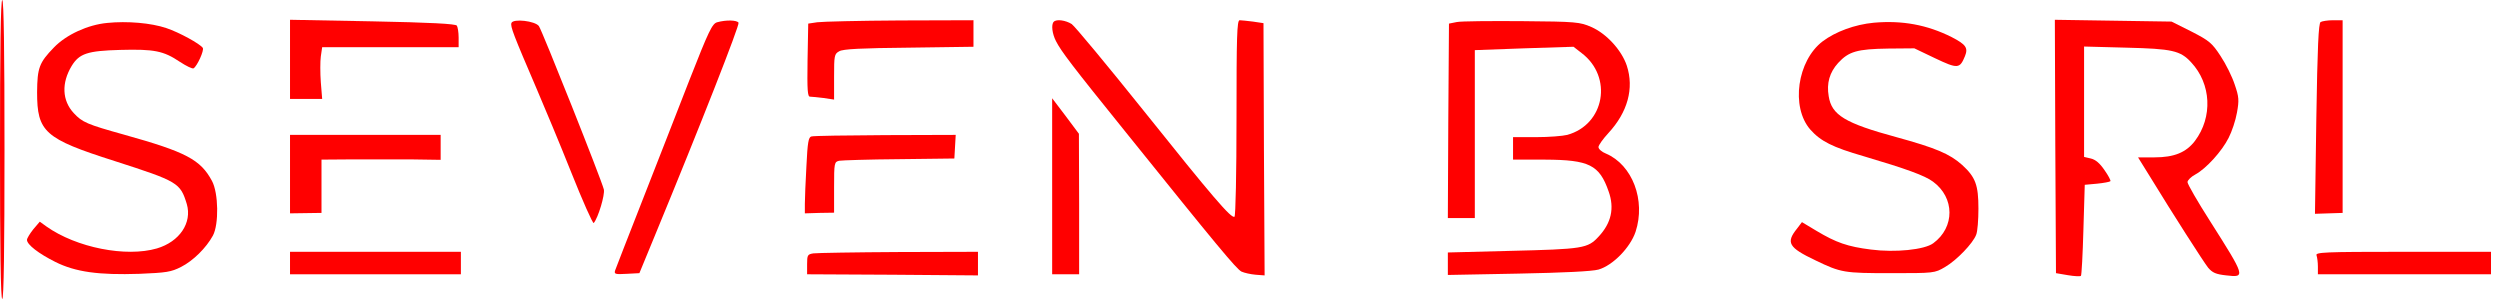 <?xml version="1.0" standalone="no"?>
<!DOCTYPE svg PUBLIC "-//W3C//DTD SVG 20010904//EN"
 "http://www.w3.org/TR/2001/REC-SVG-20010904/DTD/svg10.dtd">
<svg version="1.0" xmlns="http://www.w3.org/2000/svg"
 width="1112pt" height="133pt" viewBox="0 0 1112 133"
 preserveAspectRatio="xMidYMid meet">

<g transform="translate(0,133) scale(0.1,-0.1)"
fill="red" stroke="none">
<path d="M0 665 c0 -437 3 -665 10 -665 7 0 10 228 10 665 0 437 -3 665 -10
665 -7 0 -10 -228 -10 -665z"/>
<path d="M477 1228 c-86 -8 -182 -52 -237 -109 -66 -68 -74 -91 -75 -199 0
-177 33 -207 344 -306 283 -91 293 -97 322 -192 24 -83 -32 -167 -133 -197
-137 -40 -358 3 -492 98 l-29 21 -29 -34 c-15 -19 -28 -40 -28 -47 0 -21 52
-61 126 -98 90 -45 193 -59 374 -53 120 5 141 8 186 31 53 27 111 84 141 139
27 50 25 189 -4 243 -51 95 -115 129 -391 206 -165 46 -186 55 -224 96 -52 56
-55 134 -9 210 34 55 70 67 216 71 151 4 192 -4 265 -53 29 -19 56 -32 61 -29
16 10 48 80 41 91 -12 18 -105 69 -162 88 -68 23 -174 32 -263 23z"/>
<path d="M1290 1066 l0 -176 71 0 72 0 -6 74 c-3 41 -3 93 0 115 l6 41 303 0
304 0 0 43 c0 23 -4 47 -8 53 -5 8 -119 14 -374 19 l-368 7 0 -176z"/>
<path d="M2275 1228 c-6 -15 9 -53 112 -293 33 -77 103 -244 154 -372 51 -128
96 -229 100 -225 20 24 50 125 45 149 -10 42 -275 708 -289 727 -17 23 -114
34 -122 14z"/>
<path d="M3190 1231 c-22 -6 -37 -37 -123 -256 -53 -138 -149 -380 -211 -540
-63 -159 -116 -298 -120 -308 -5 -16 0 -18 51 -15 l57 3 68 165 c206 499 379
940 373 949 -7 12 -56 13 -95 2z"/>
<path d="M3635 1231 l-40 -6 -3 -162 c-2 -134 0 -163 11 -163 8 0 35 -3 61 -6
l46 -7 0 101 c0 95 1 102 23 114 16 10 99 14 310 16 l287 4 0 59 0 59 -327 -1
c-181 -1 -346 -5 -368 -8z"/>
<path d="M4687 1233 c-12 -12 -7 -53 10 -86 23 -45 69 -106 312 -407 403 -501
490 -606 513 -618 13 -6 41 -12 63 -14 l40 -3 -3 561 -2 561 -47 7 c-25 3 -52
6 -59 6 -12 0 -14 -75 -14 -434 0 -248 -4 -437 -9 -440 -14 -9 -95 85 -406
474 -161 201 -304 373 -318 383 -27 17 -68 23 -80 10z"/>
<path d="M6480 1232 l-35 -7 -3 -432 -2 -433 60 0 60 0 0 374 0 373 219 8 220
7 36 -28 c140 -106 103 -318 -64 -364 -20 -5 -82 -10 -138 -10 l-103 0 0 -50
0 -50 143 0 c195 -1 241 -23 282 -141 27 -75 12 -141 -44 -201 -49 -53 -67
-56 -398 -64 l-273 -7 0 -50 0 -50 313 6 c203 4 328 10 357 18 63 18 141 97
165 168 46 140 -14 298 -132 348 -18 7 -33 20 -33 29 0 8 20 36 44 62 86 93
115 199 82 300 -23 69 -91 143 -158 172 -50 22 -67 24 -308 26 -140 1 -271 0
-290 -4z"/>
<path d="M8335 1229 c-85 -8 -171 -40 -228 -83 -113 -86 -142 -292 -55 -392
46 -52 99 -79 238 -119 189 -56 272 -86 308 -113 97 -71 98 -203 1 -274 -39
-29 -170 -42 -277 -28 -104 13 -155 31 -242 83 l-65 39 -22 -29 c-50 -62 -38
-84 82 -141 114 -55 127 -57 335 -57 193 0 195 0 241 27 52 30 125 106 139
144 6 14 10 66 10 116 0 105 -13 140 -72 194 -56 50 -118 76 -293 124 -228 62
-288 98 -301 182 -10 58 4 106 42 148 47 51 84 62 223 64 l116 1 92 -44 c101
-48 110 -47 133 9 15 37 5 52 -59 85 -110 55 -220 75 -346 64z"/>
<path d="M9142 679 l3 -564 53 -9 c29 -5 55 -6 58 -3 3 3 8 95 11 205 l6 200
55 5 c30 3 56 8 59 11 3 2 -9 25 -26 49 -21 31 -40 47 -61 52 l-30 7 0 245 0
246 188 -5 c204 -5 240 -13 288 -65 90 -96 97 -244 17 -350 -39 -51 -92 -73
-180 -73 l-73 0 54 -87 c101 -165 236 -376 258 -404 19 -22 34 -29 81 -34 86
-10 85 -7 -73 242 -55 86 -100 164 -100 173 0 8 16 24 35 34 48 26 118 103
148 163 14 27 31 77 37 112 10 55 9 70 -10 125 -11 34 -39 91 -63 127 -38 58
-50 68 -130 109 l-88 44 -260 4 -259 4 2 -563z"/>
<path d="M10322 1232 c-9 -6 -14 -107 -19 -431 l-6 -422 61 2 62 2 0 429 0
428 -42 0 c-24 0 -49 -4 -56 -8z"/>
<path d="M4680 502 l0 -392 60 0 60 0 0 313 -1 312 -59 79 -60 79 0 -391z"/>
<path d="M1290 555 l0 -174 70 1 70 1 0 119 0 118 133 1 c72 0 192 0 265 0
l132 -2 0 56 0 55 -335 0 -335 0 0 -175z"/>
<path d="M3609 723 c-13 -3 -17 -27 -22 -131 -4 -70 -7 -146 -7 -169 l0 -42
65 2 65 1 0 113 c0 109 1 113 23 118 12 2 132 6 267 7 l245 3 3 53 3 52 -313
-1 c-172 -1 -320 -3 -329 -6z"/>
<path d="M1290 160 l0 -50 380 0 380 0 0 50 0 50 -380 0 -380 0 0 -50z"/>
<path d="M3618 203 c-26 -4 -28 -8 -28 -48 l0 -45 380 -2 380 -3 0 53 0 52
-352 -1 c-194 -1 -365 -4 -380 -6z"/>
<path d="M10304 194 c3 -9 6 -31 6 -50 l0 -34 385 0 385 0 0 50 0 50 -391 0
c-353 0 -391 -2 -385 -16z"/>
</g>
</svg>
